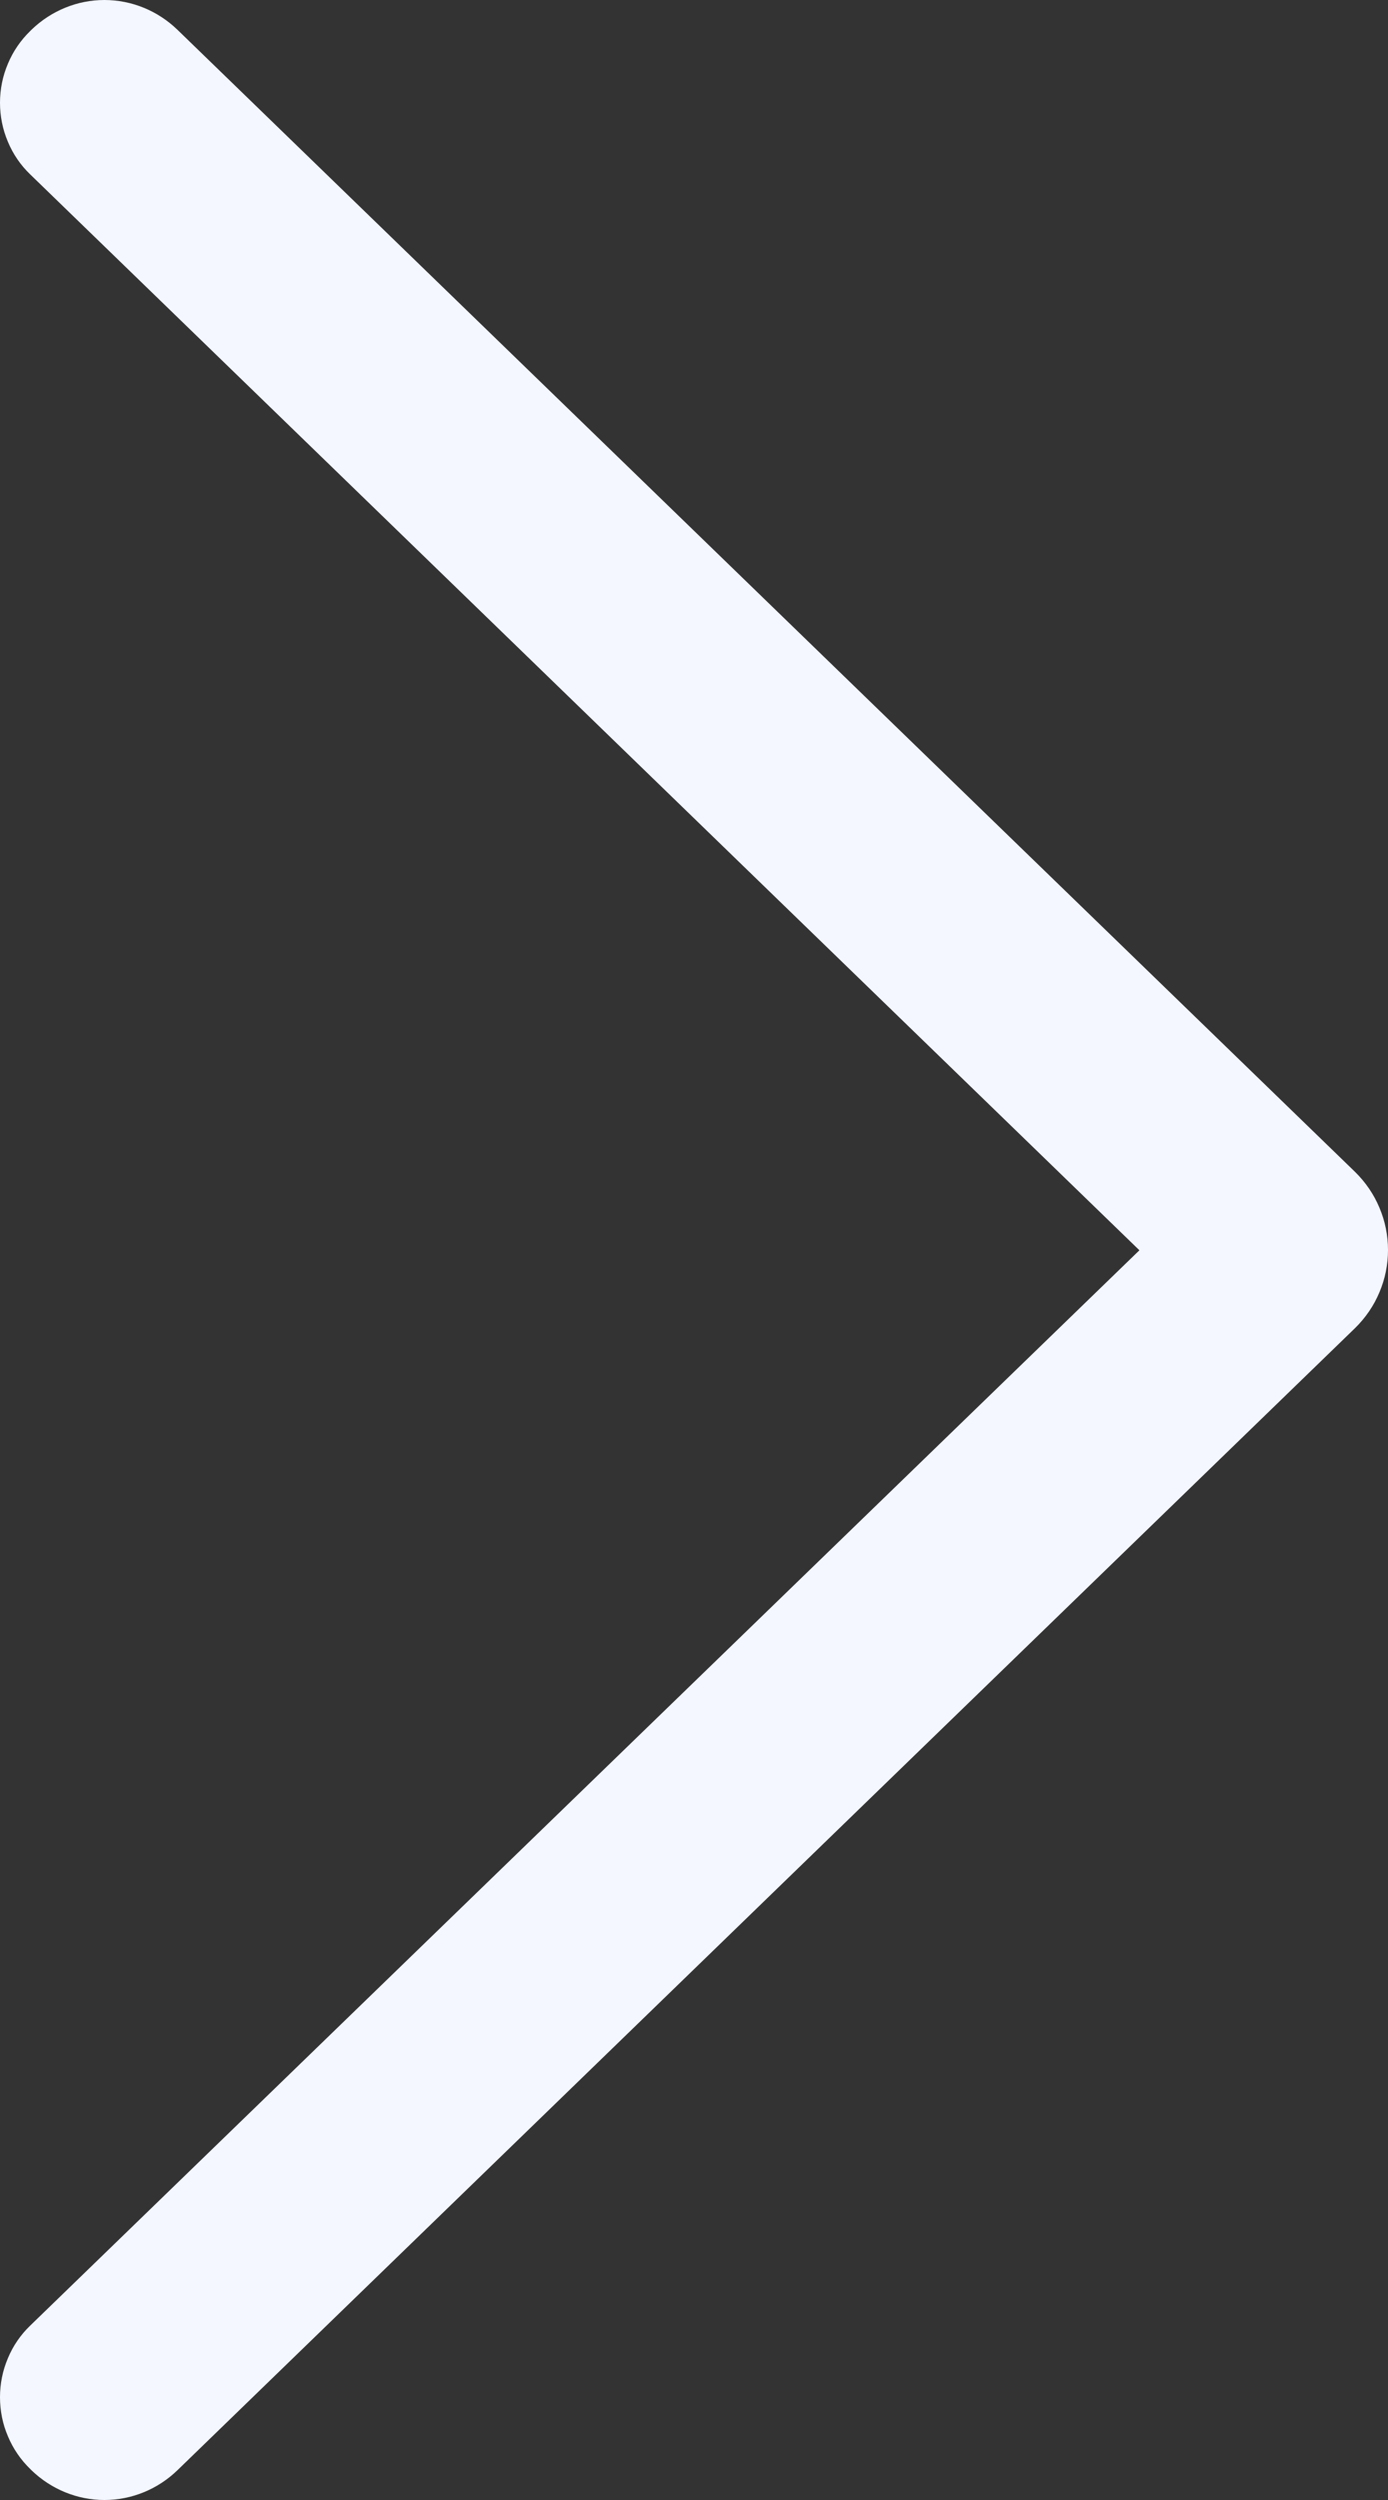 <svg width="10" height="18" viewBox="0 0 10 18" fill="none" xmlns="http://www.w3.org/2000/svg">
<rect x="0" y="0" width="10" height="18" fill="#333333" stroke="none"/>
<path id="Vector" d="M9.764 8.439L1.278 0.214C1.136 0.077 0.948 0 0.752 0C0.557 0 0.369 0.077 0.227 0.214L0.218 0.223C0.149 0.29 0.094 0.37 0.057 0.459C0.019 0.548 0 0.643 0 0.74C0 0.836 0.019 0.932 0.057 1.021C0.094 1.11 0.149 1.19 0.218 1.256L8.209 9.002L0.218 16.744C0.149 16.81 0.094 16.89 0.057 16.979C0.019 17.068 0 17.163 0 17.26C0 17.357 0.019 17.453 0.057 17.541C0.094 17.63 0.149 17.71 0.218 17.777L0.227 17.786C0.369 17.923 0.557 18 0.752 18C0.948 18 1.136 17.923 1.278 17.786L9.764 9.561C9.838 9.488 9.898 9.401 9.938 9.305C9.979 9.209 10 9.105 10 9C10 8.895 9.979 8.791 9.938 8.695C9.898 8.599 9.838 8.512 9.764 8.439Z" fill="#F4F7FF"/>
</svg>
